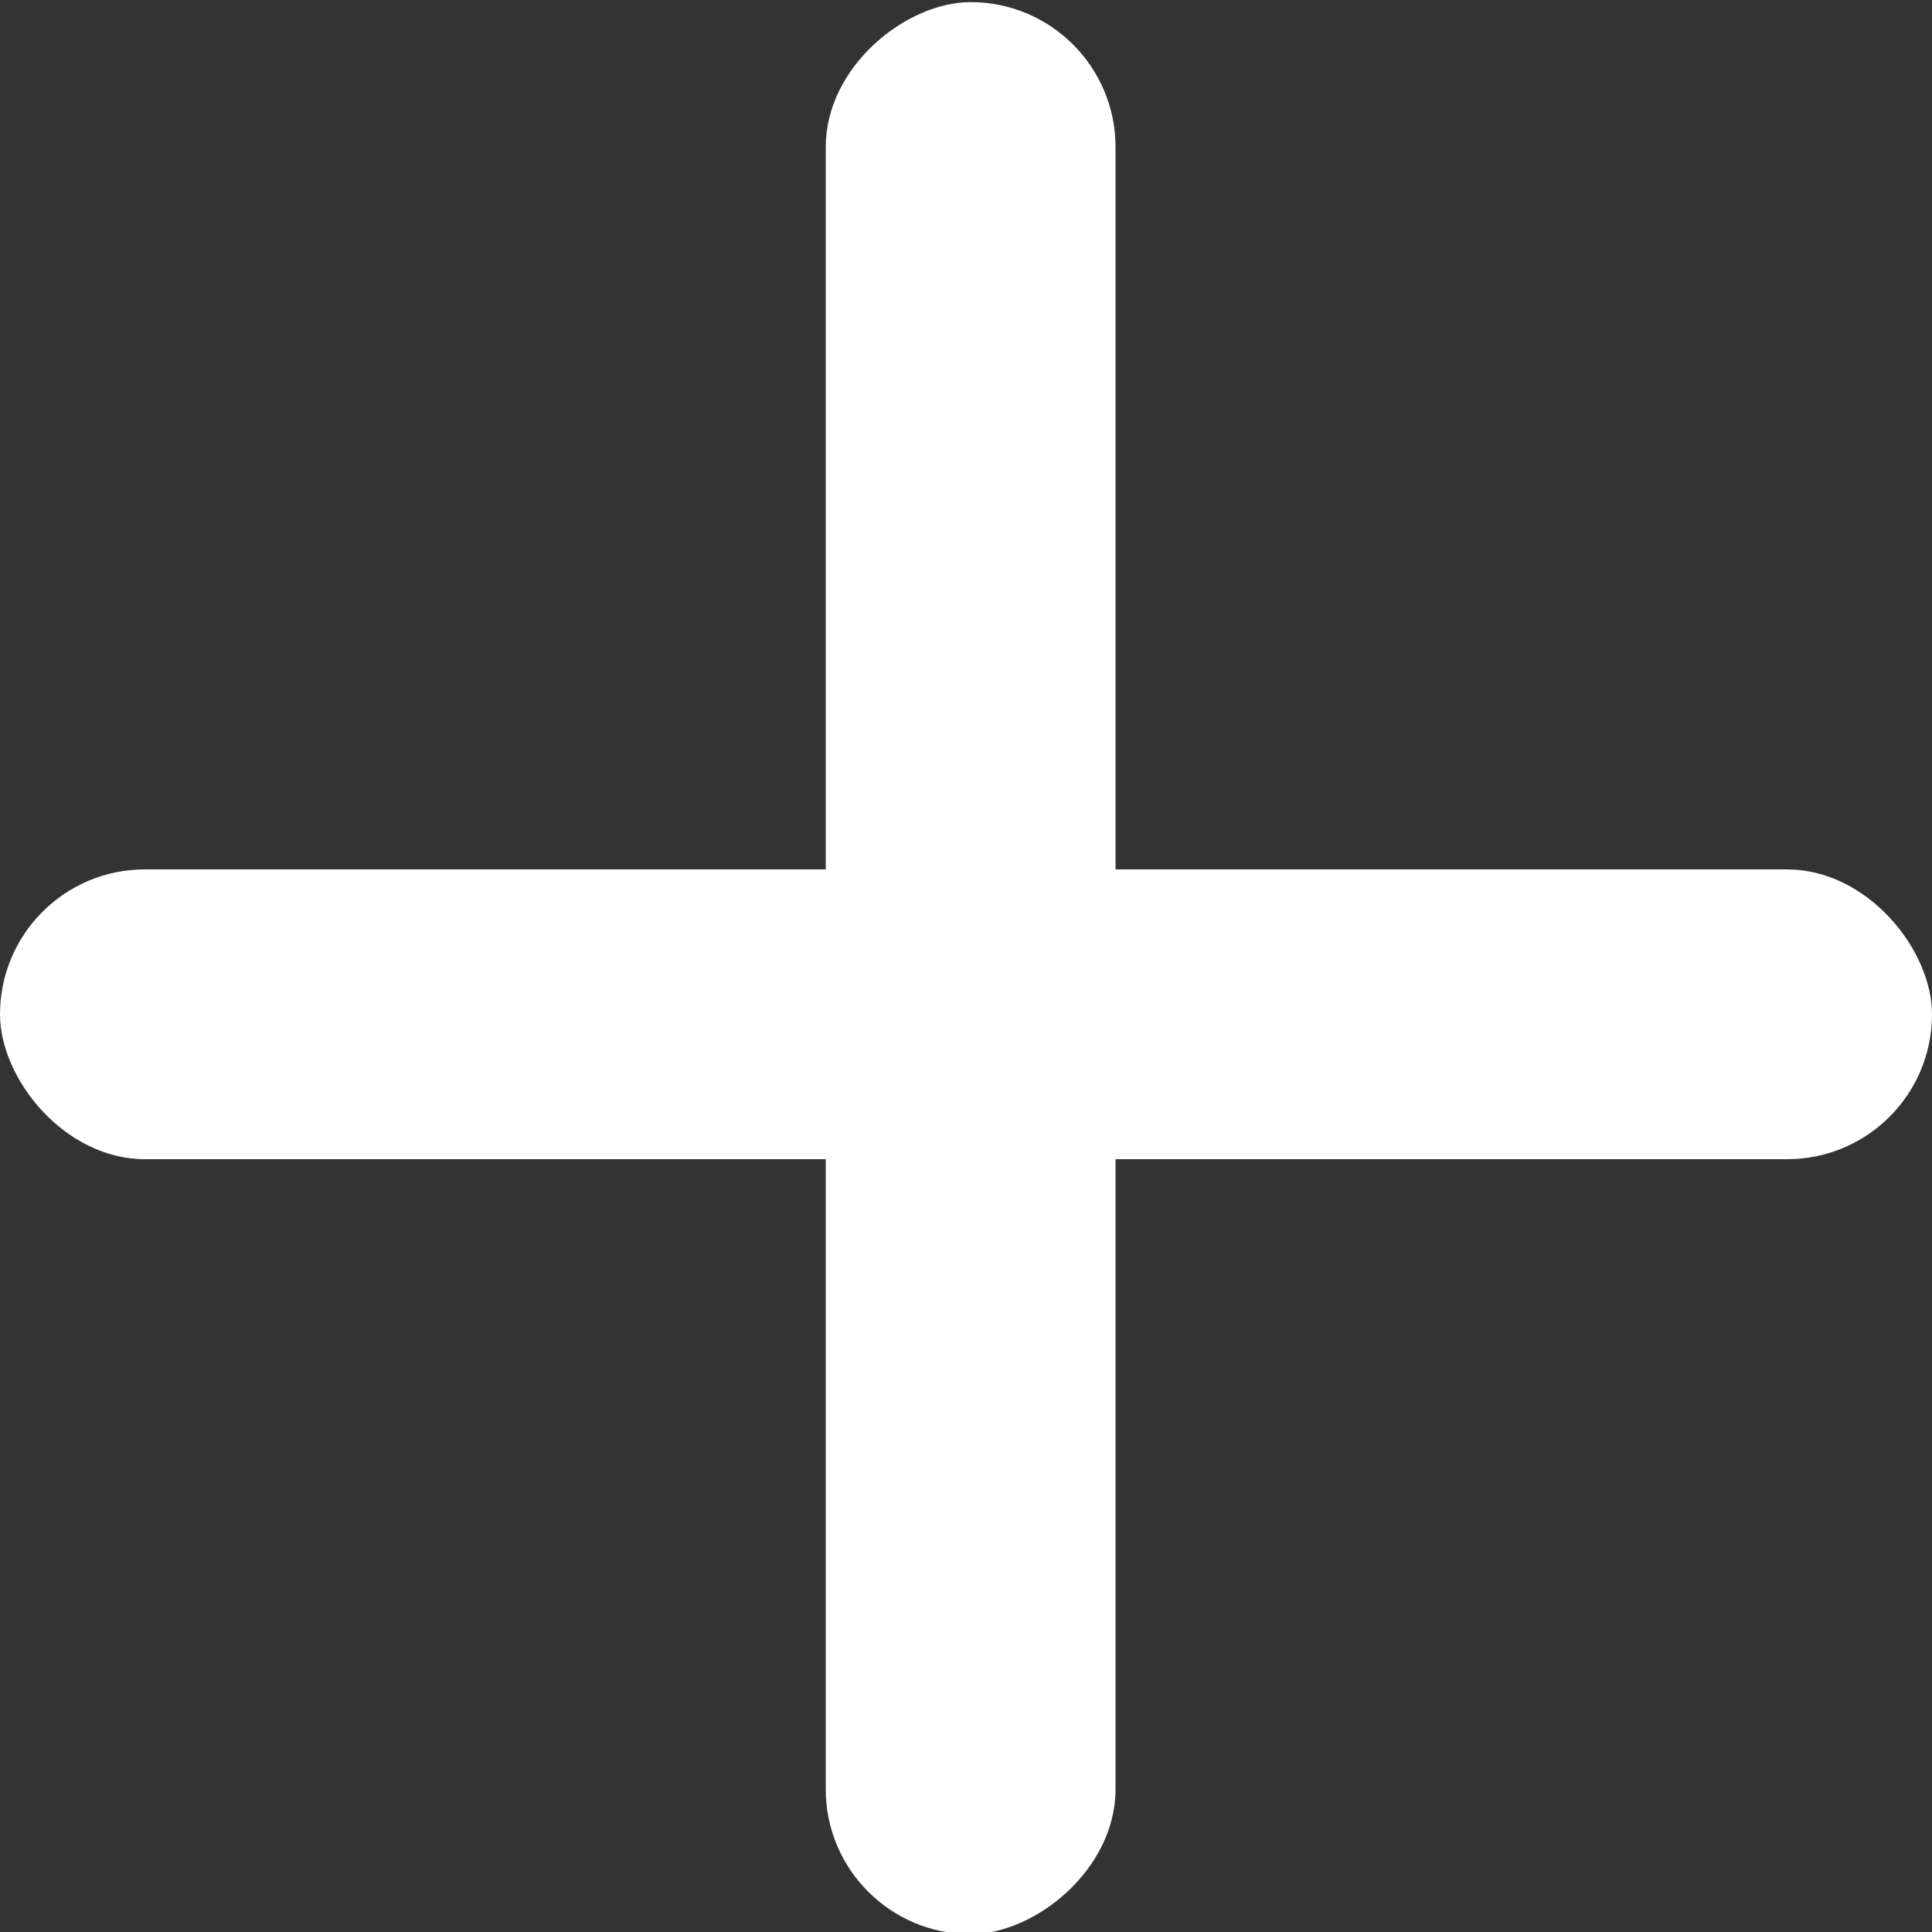 <?xml version="1.0" encoding="UTF-8"?>
<svg width="20px" height="20px" viewBox="0 0 20 20" version="1.1" xmlns="http://www.w3.org/2000/svg" xmlns:xlink="http://www.w3.org/1999/xlink">
    <rect x="0" y="0" width="20" height="20" fill="#333333" stroke="none"/>
    <!-- Generator: Sketch 52.5 (67469) - http://www.bohemiancoding.com/sketch -->
    <title>分组</title>
    <desc>Created with Sketch.</desc>
    <g id="Page-1" stroke="none" stroke-width="1" fill="none" fill-rule="evenodd">
        <g id="聊天" transform="translate(-340, -33)" fill="#FFFFFF" fill-rule="nonzero">
            <g id="分组" transform="translate(340, 32)">
                <rect id="矩形" x="0" y="10" width="20" height="3" rx="1.5"></rect>
                <rect id="矩形-copy" transform="translate(10.048, 11.022) rotate(90) translate(-10.048, -11.022) " x="0.048" y="9.522" width="20" height="3" rx="1.5"></rect>
            </g>
        </g>
    </g>
</svg>